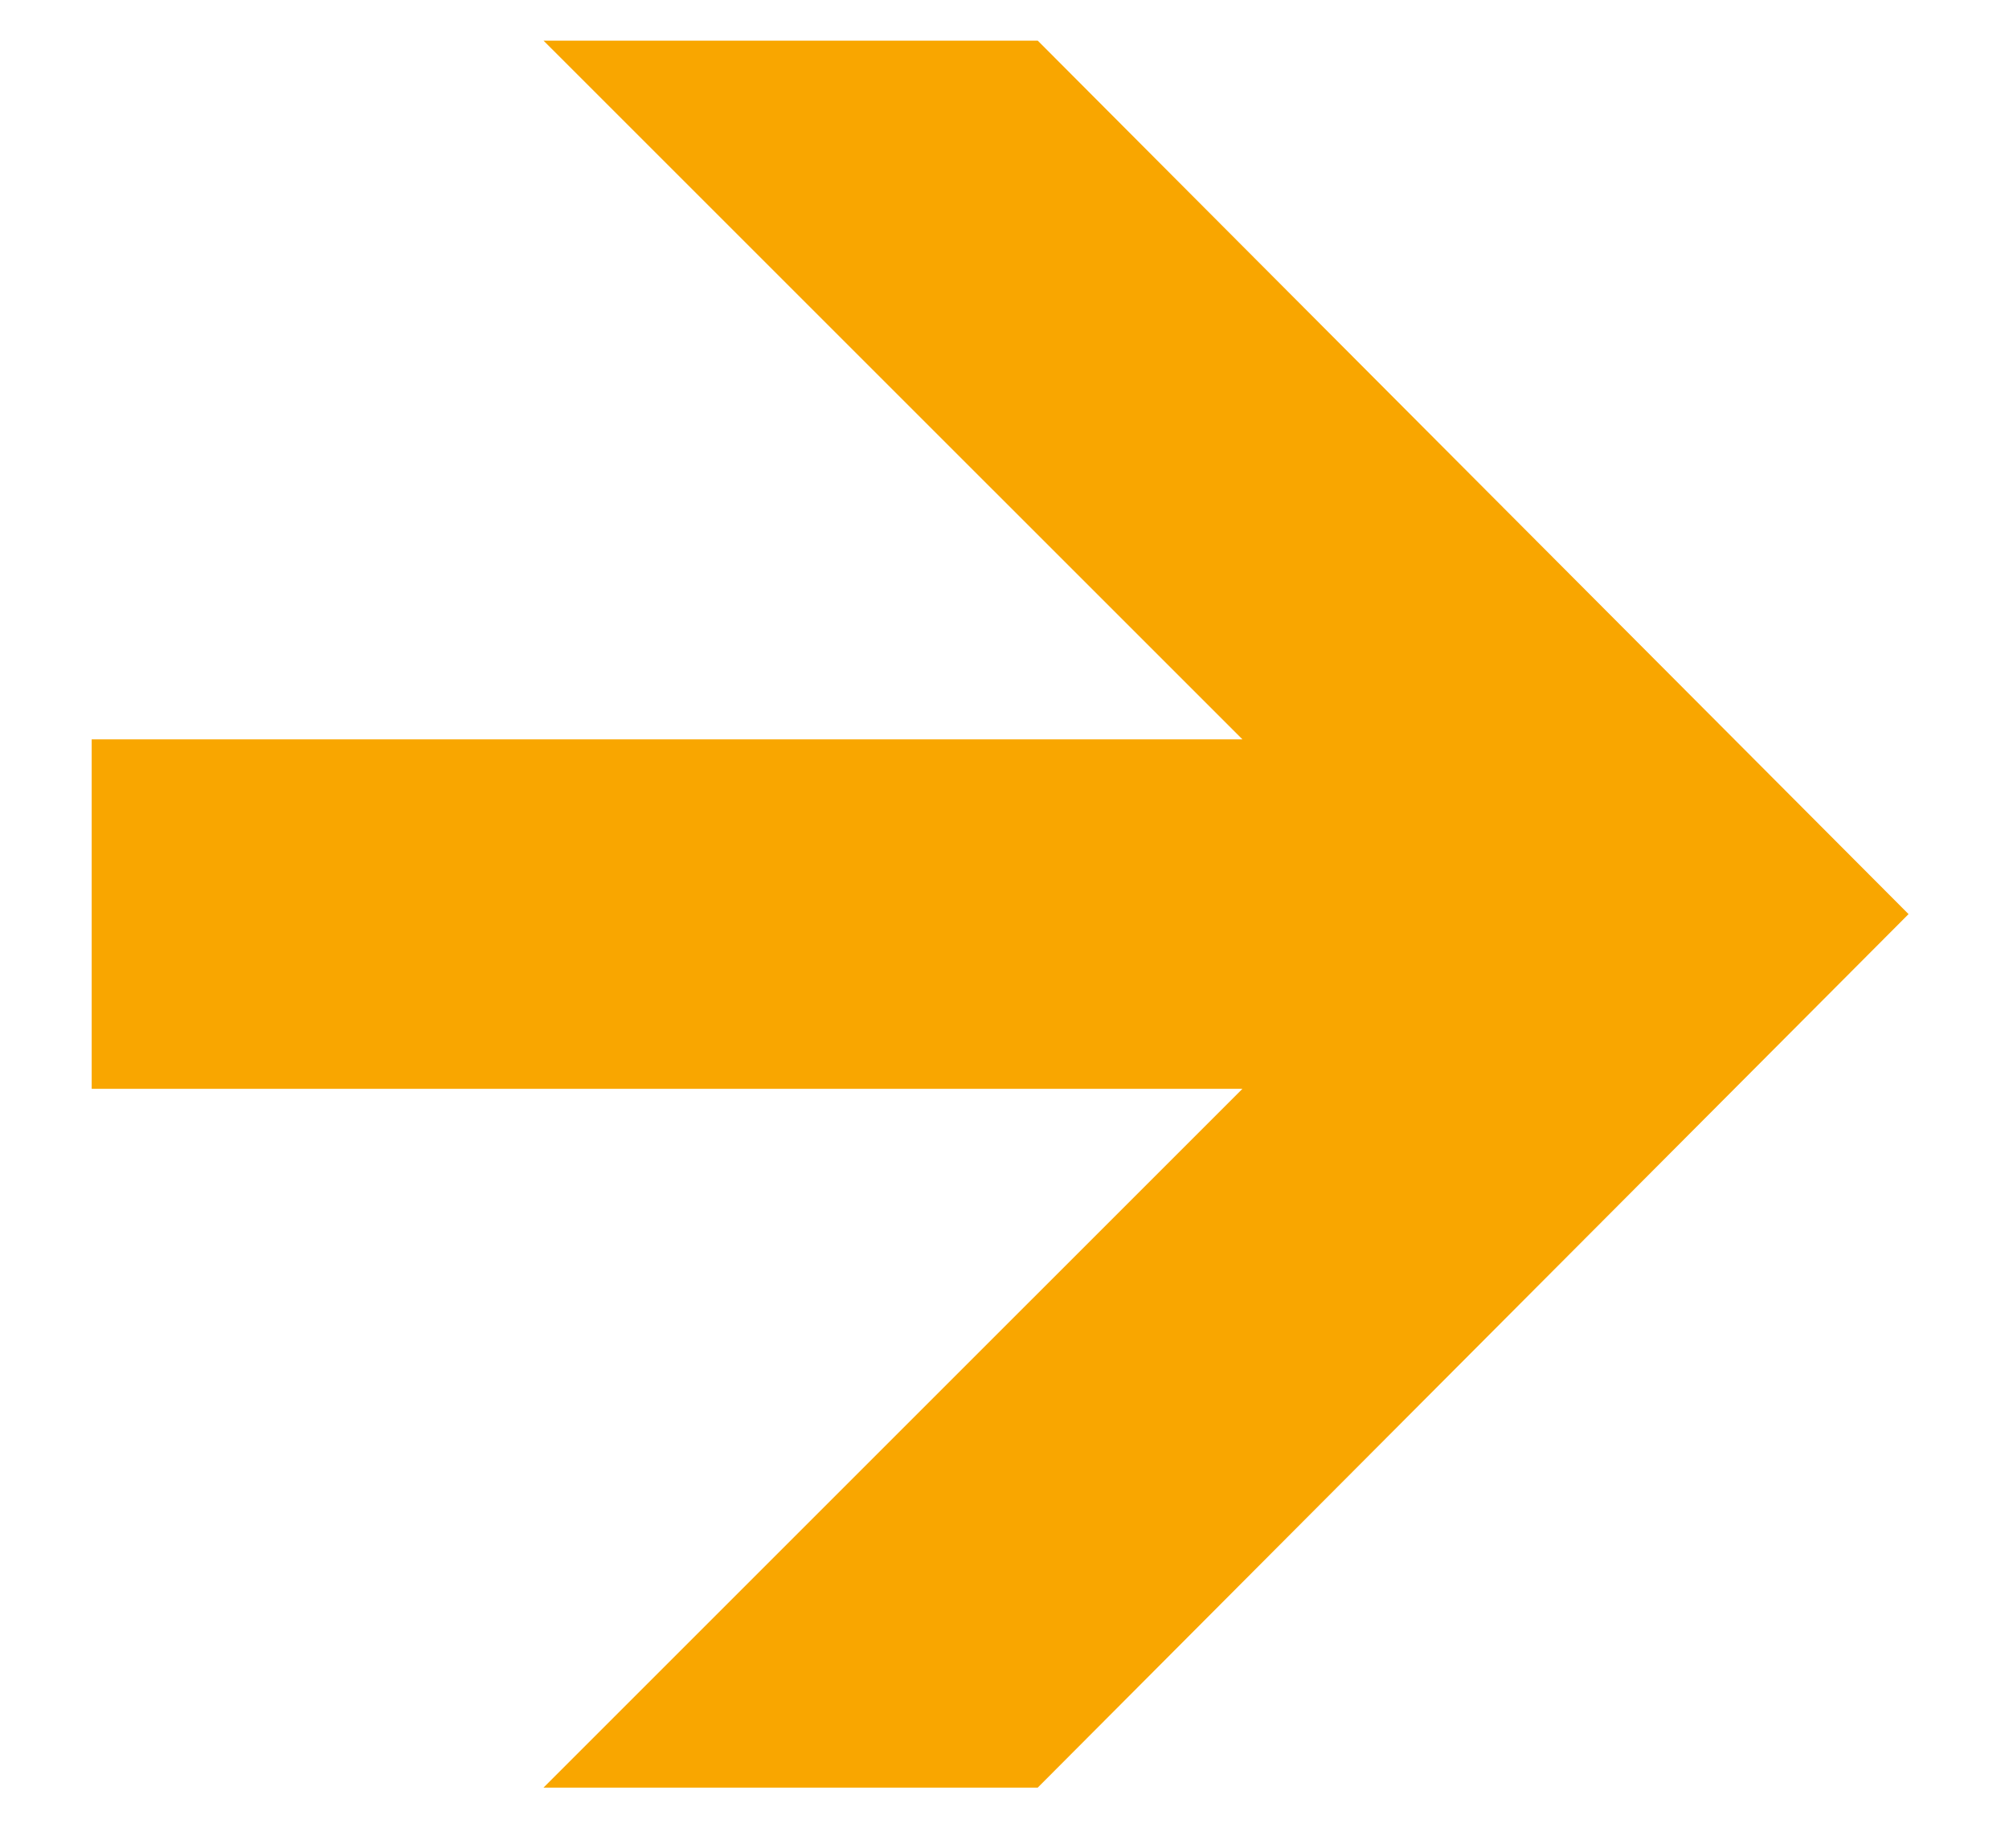 <svg width="25" height="23" viewBox="0 0 25 23" fill="none" xmlns="http://www.w3.org/2000/svg">
<g clip-path="url(#clip0_6_160)">
<path d="M12.914 0.506L23.75 11.377L12.913 22.249H6.763L15.461 13.551H1.141L1.141 9.202H15.461L6.764 0.506L12.914 0.506Z" fill="#F9A600"/>
</g>
<defs>
<clipPath id="clip0_6_160">
<rect width="23.294" height="22.588" fill="white" transform="translate(0.853 0.206)"/>
</clipPath>
</defs>
</svg>
